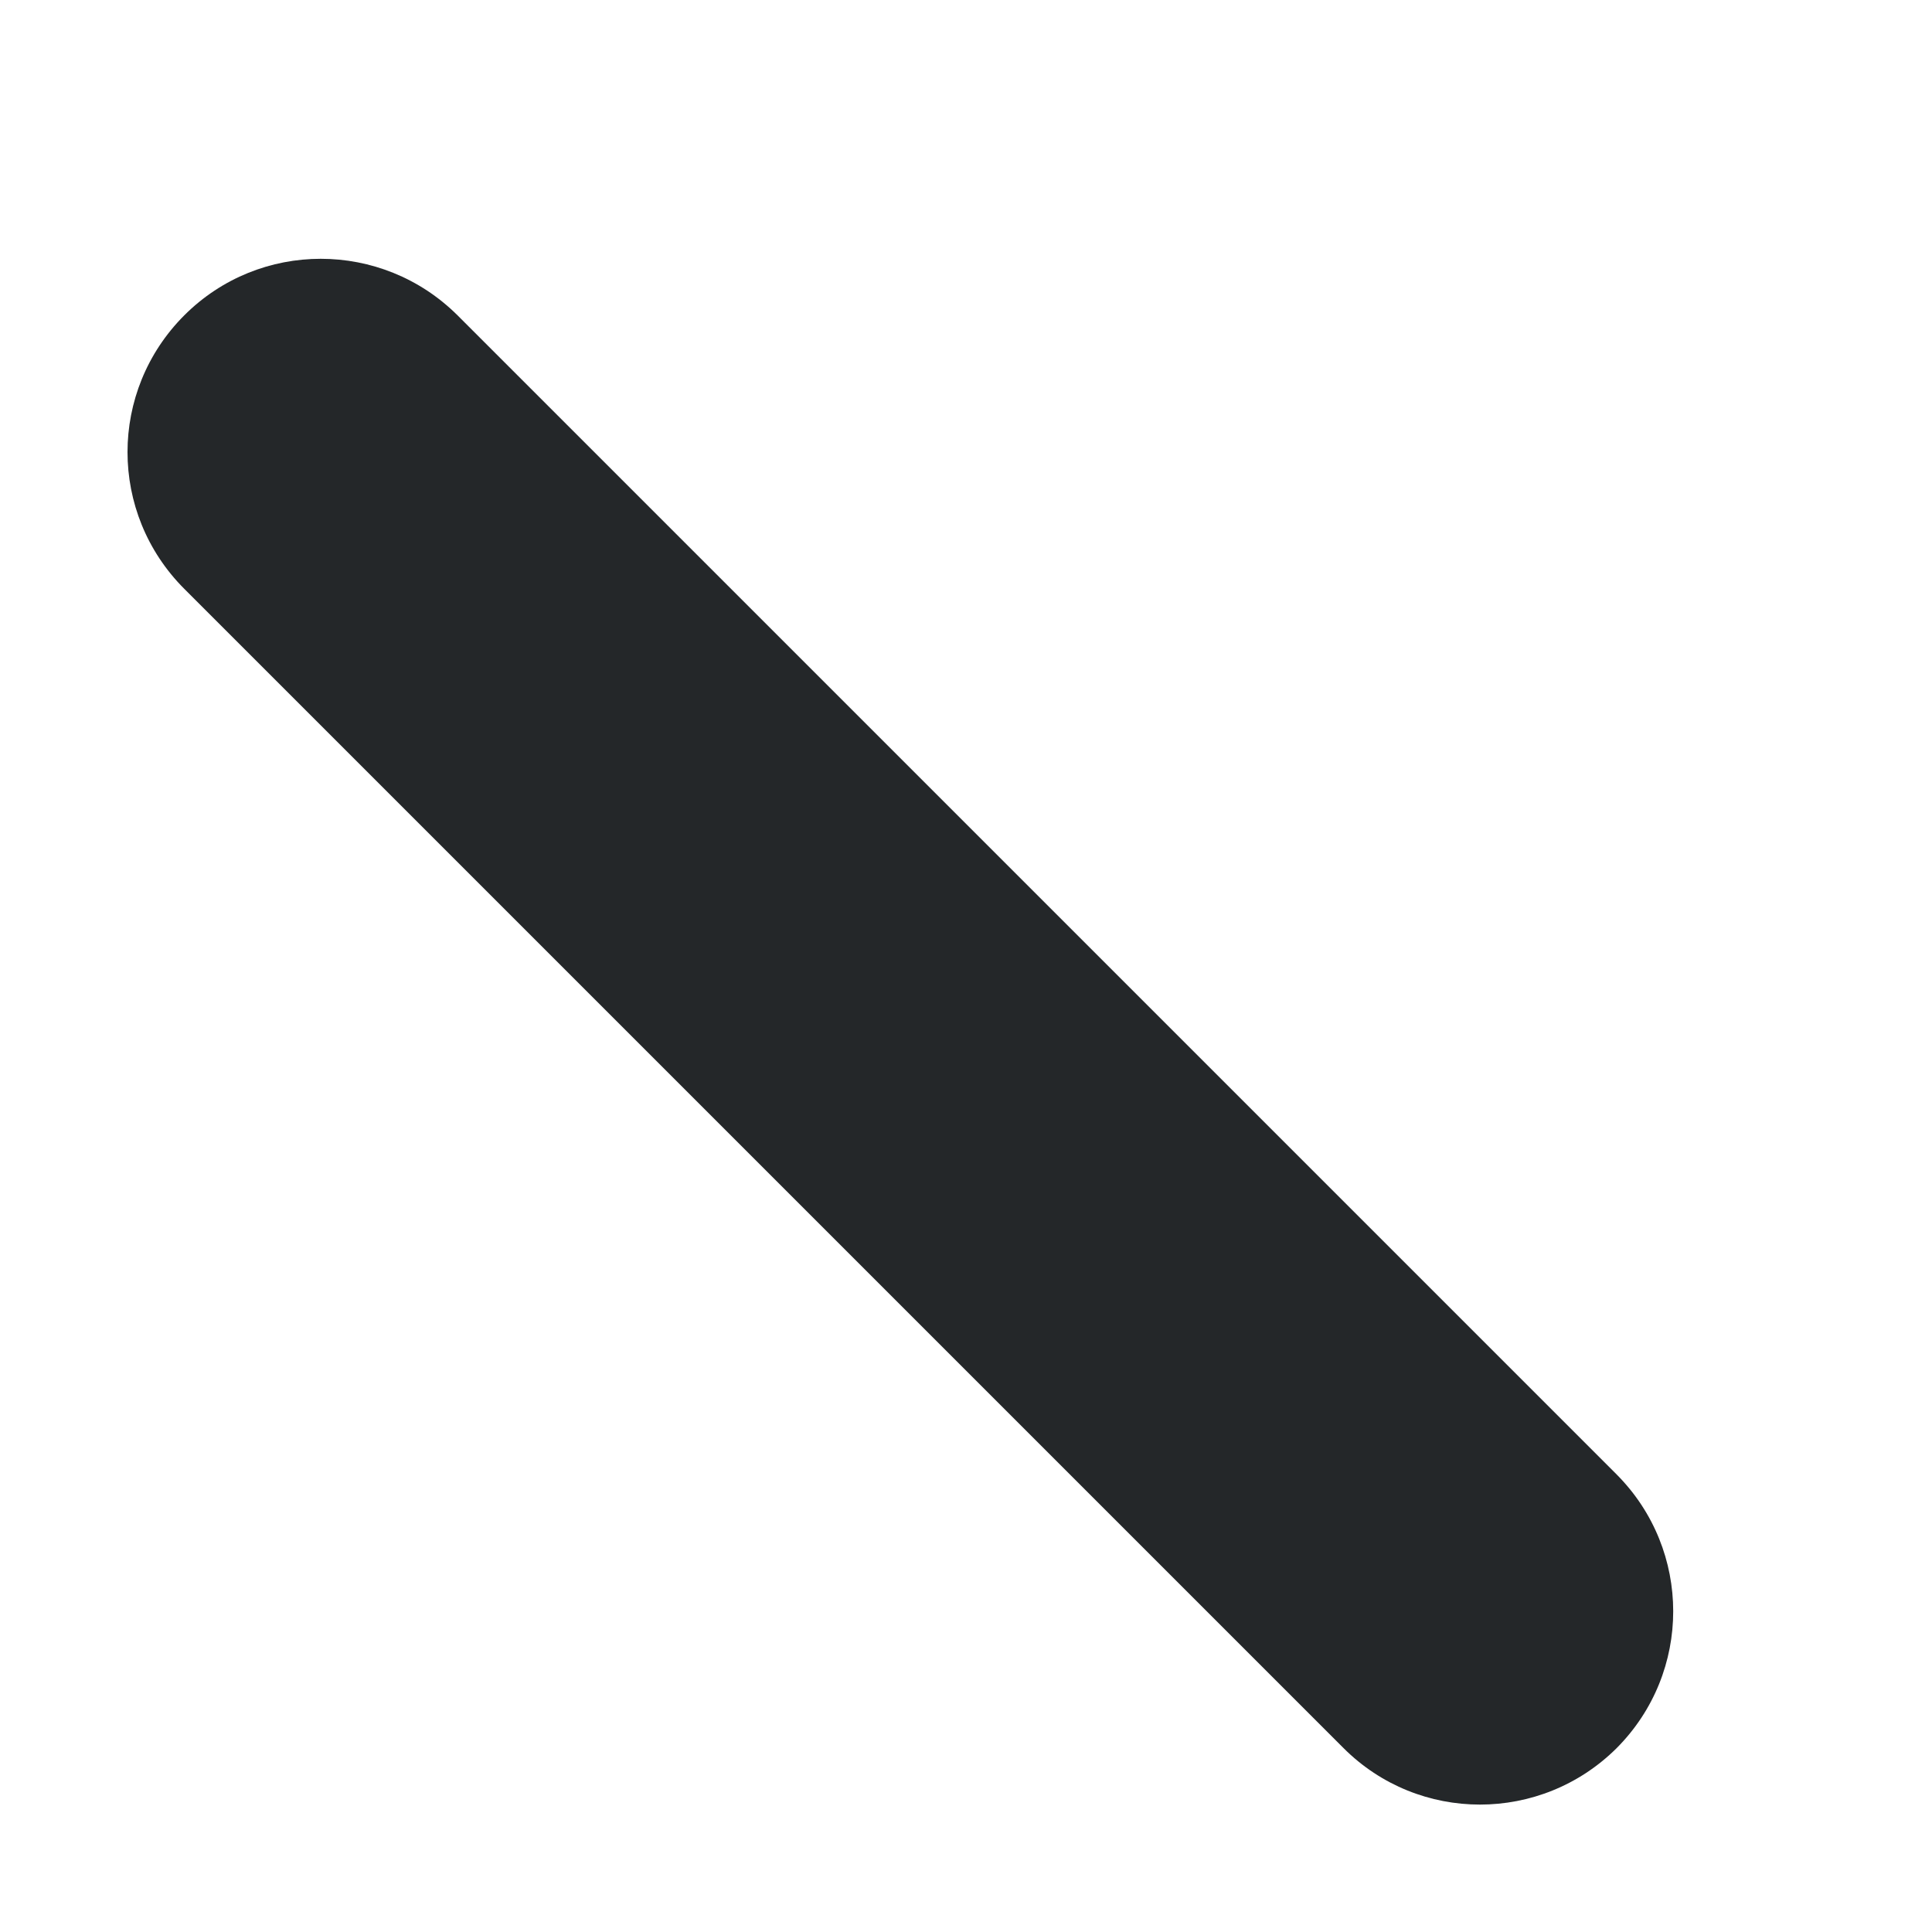 <svg width="5" height="5" viewBox="0 0 5 5" fill="none" xmlns="http://www.w3.org/2000/svg">
<path fill-rule="evenodd" clip-rule="evenodd" d="M0.477 0.816C0.672 0.621 0.988 0.621 1.184 0.816L4.184 3.816C4.379 4.012 4.379 4.328 4.184 4.524C3.988 4.719 3.672 4.719 3.477 4.524L0.477 1.524C0.281 1.328 0.281 1.012 0.477 0.816Z" fill="#242729"/>
</svg>
